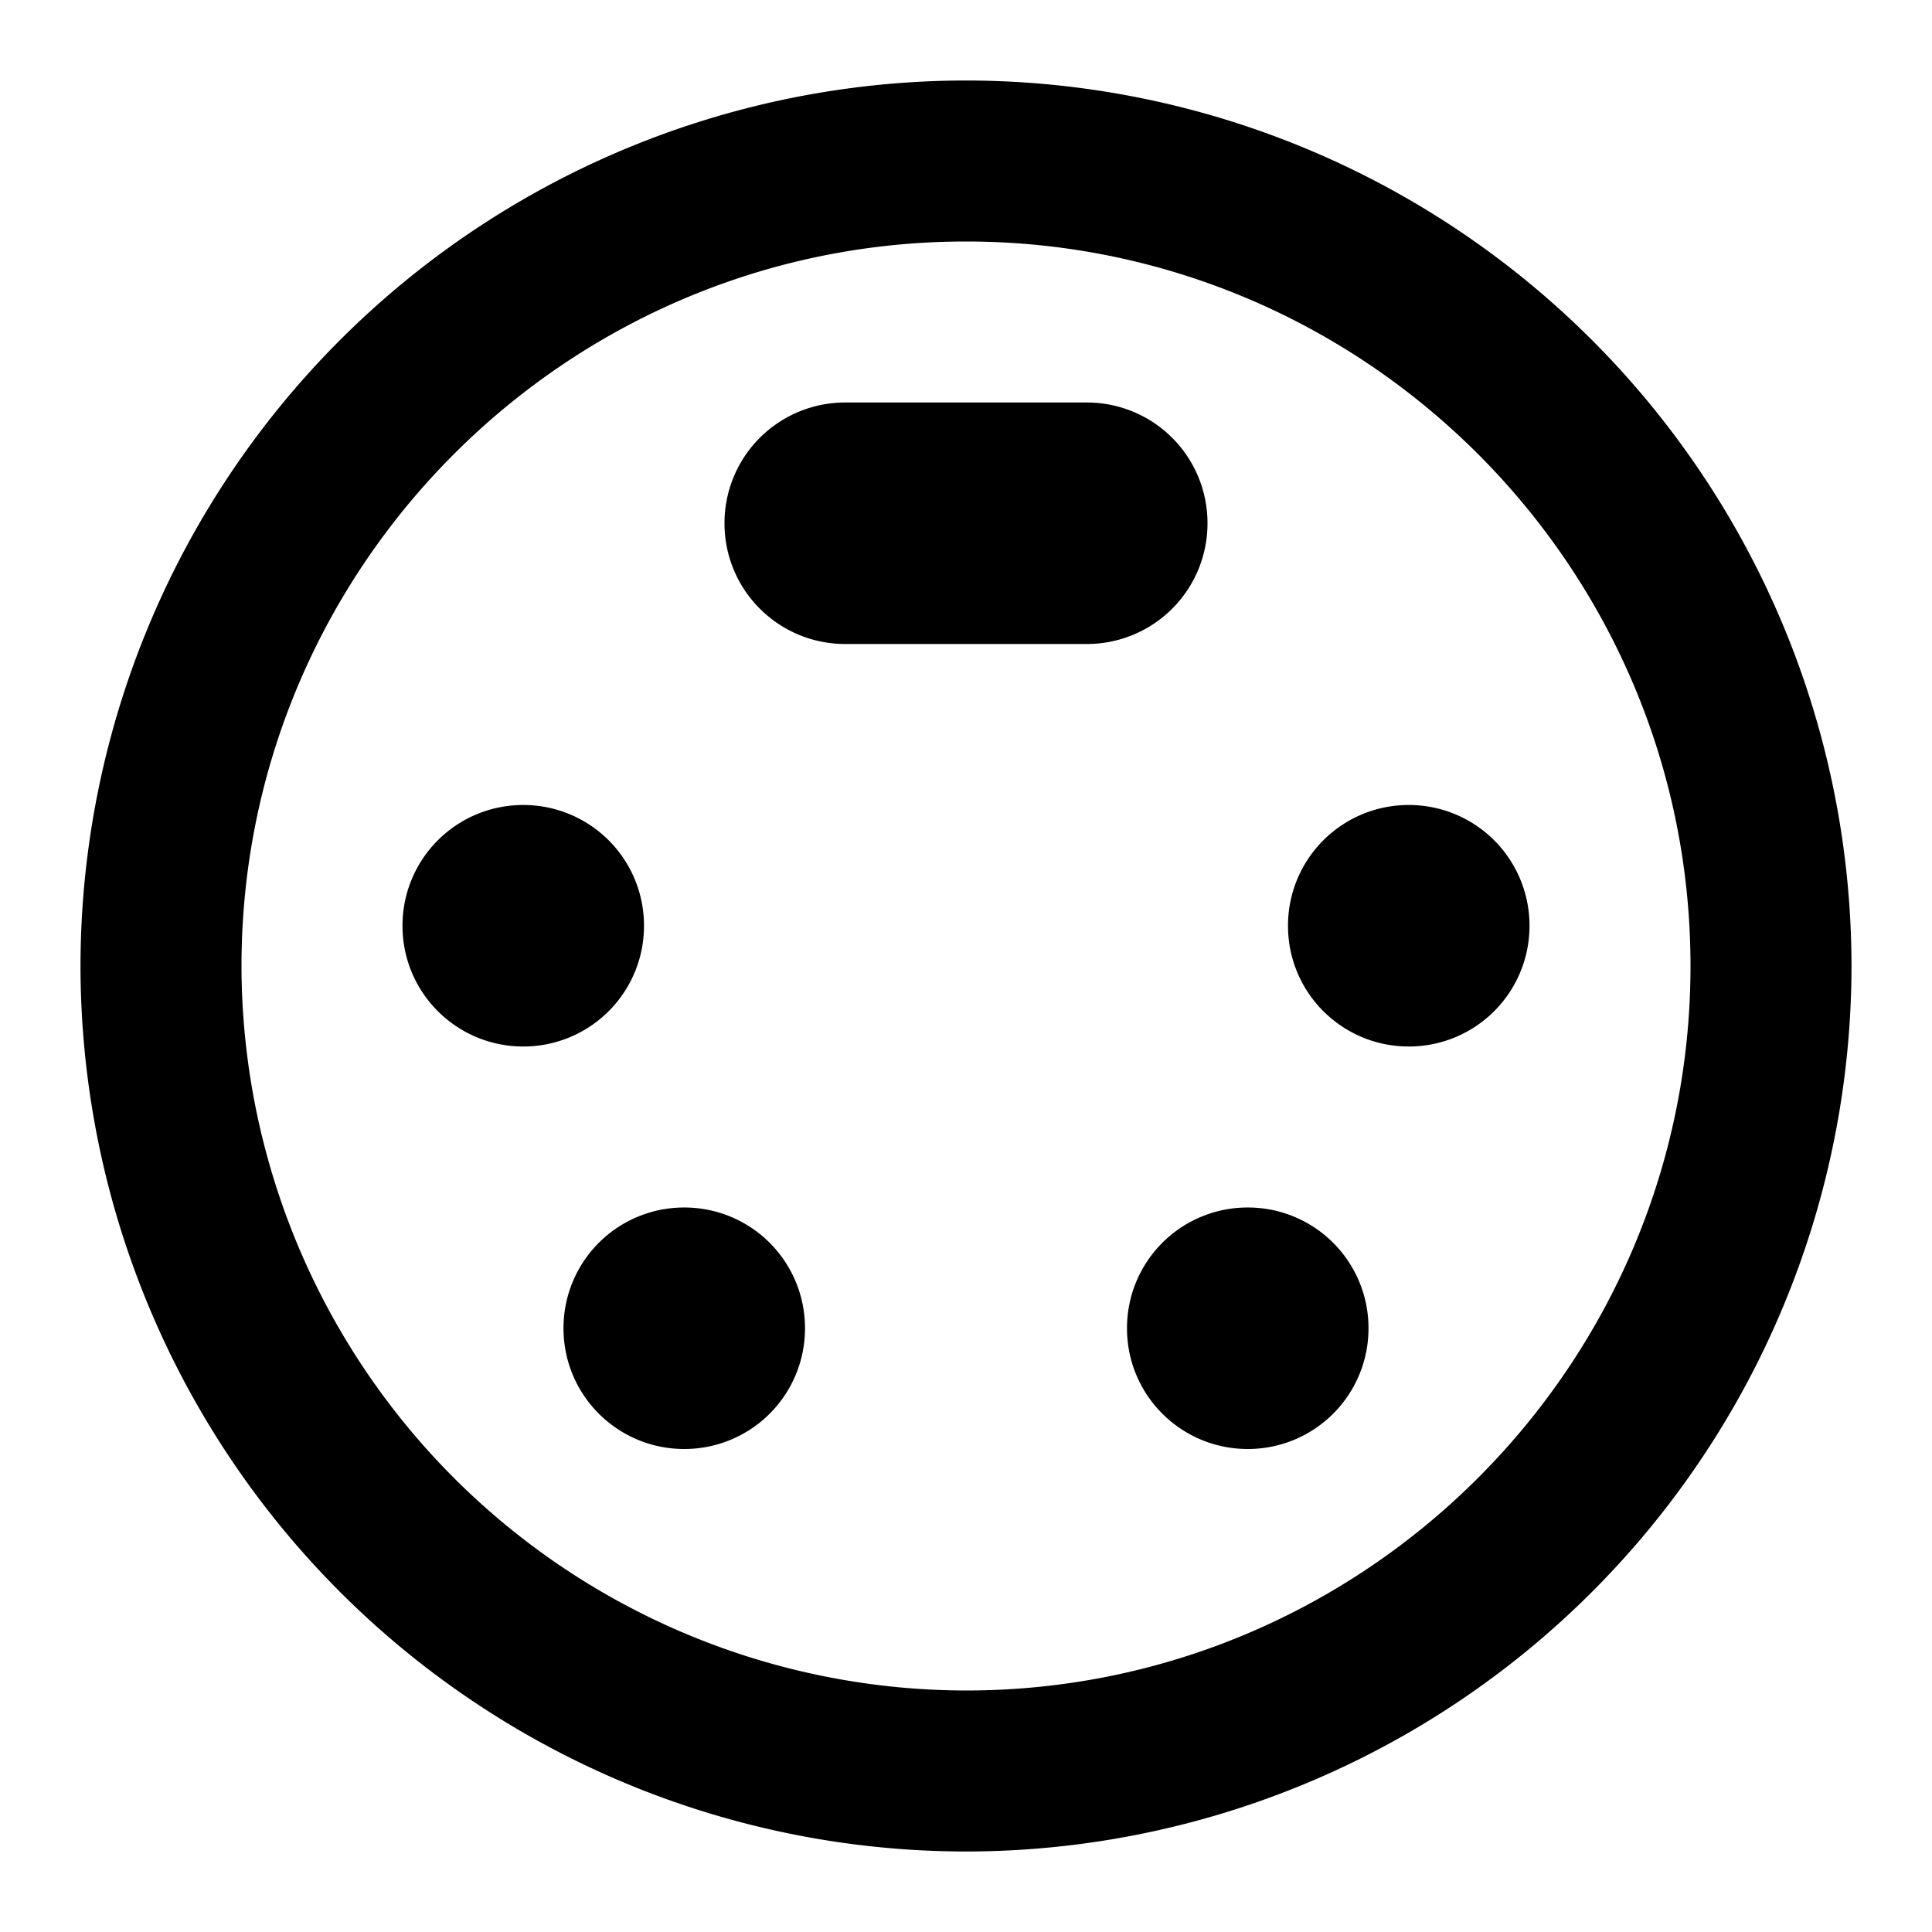 <svg xmlns="http://www.w3.org/2000/svg" width="15" height="15" viewBox="0 0 15 15">
    <g fill="none" fill-rule="evenodd">
        <path d="M0 0h15v15H0z"/>
        <path fill="#000" d="M5 7.188a.936.936 0 0 0-.938-.938.936.936 0 0 0-.937.938c0 .518.419.937.938.937A.936.936 0 0 0 5 7.187zm4.375-3.125a.936.936 0 0 0-.938-.938H6.563a.936.936 0 0 0-.938.938c0 .518.419.937.938.937h1.875a.936.936 0 0 0 .937-.938zM5.312 9.375a.936.936 0 0 0-.937.938c0 .518.419.937.938.937a.936.936 0 0 0 .937-.938.936.936 0 0 0-.938-.937zM7.5.625A6.88 6.88 0 0 0 .625 7.5 6.88 6.88 0 0 0 7.5 14.375 6.88 6.88 0 0 0 14.375 7.5 6.88 6.88 0 0 0 7.5.625zm0 12.5A5.633 5.633 0 0 1 1.875 7.5c0-3.1 2.525-5.625 5.625-5.625S13.125 4.4 13.125 7.5 10.6 13.125 7.5 13.125zm3.438-6.875a.936.936 0 0 0-.938.938c0 .518.419.937.938.937a.936.936 0 0 0 .937-.938.936.936 0 0 0-.938-.937zm-1.25 3.125a.936.936 0 0 0-.938.938c0 .518.419.937.938.937a.936.936 0 0 0 .937-.938.936.936 0 0 0-.938-.937z"/>
    </g>
</svg>
